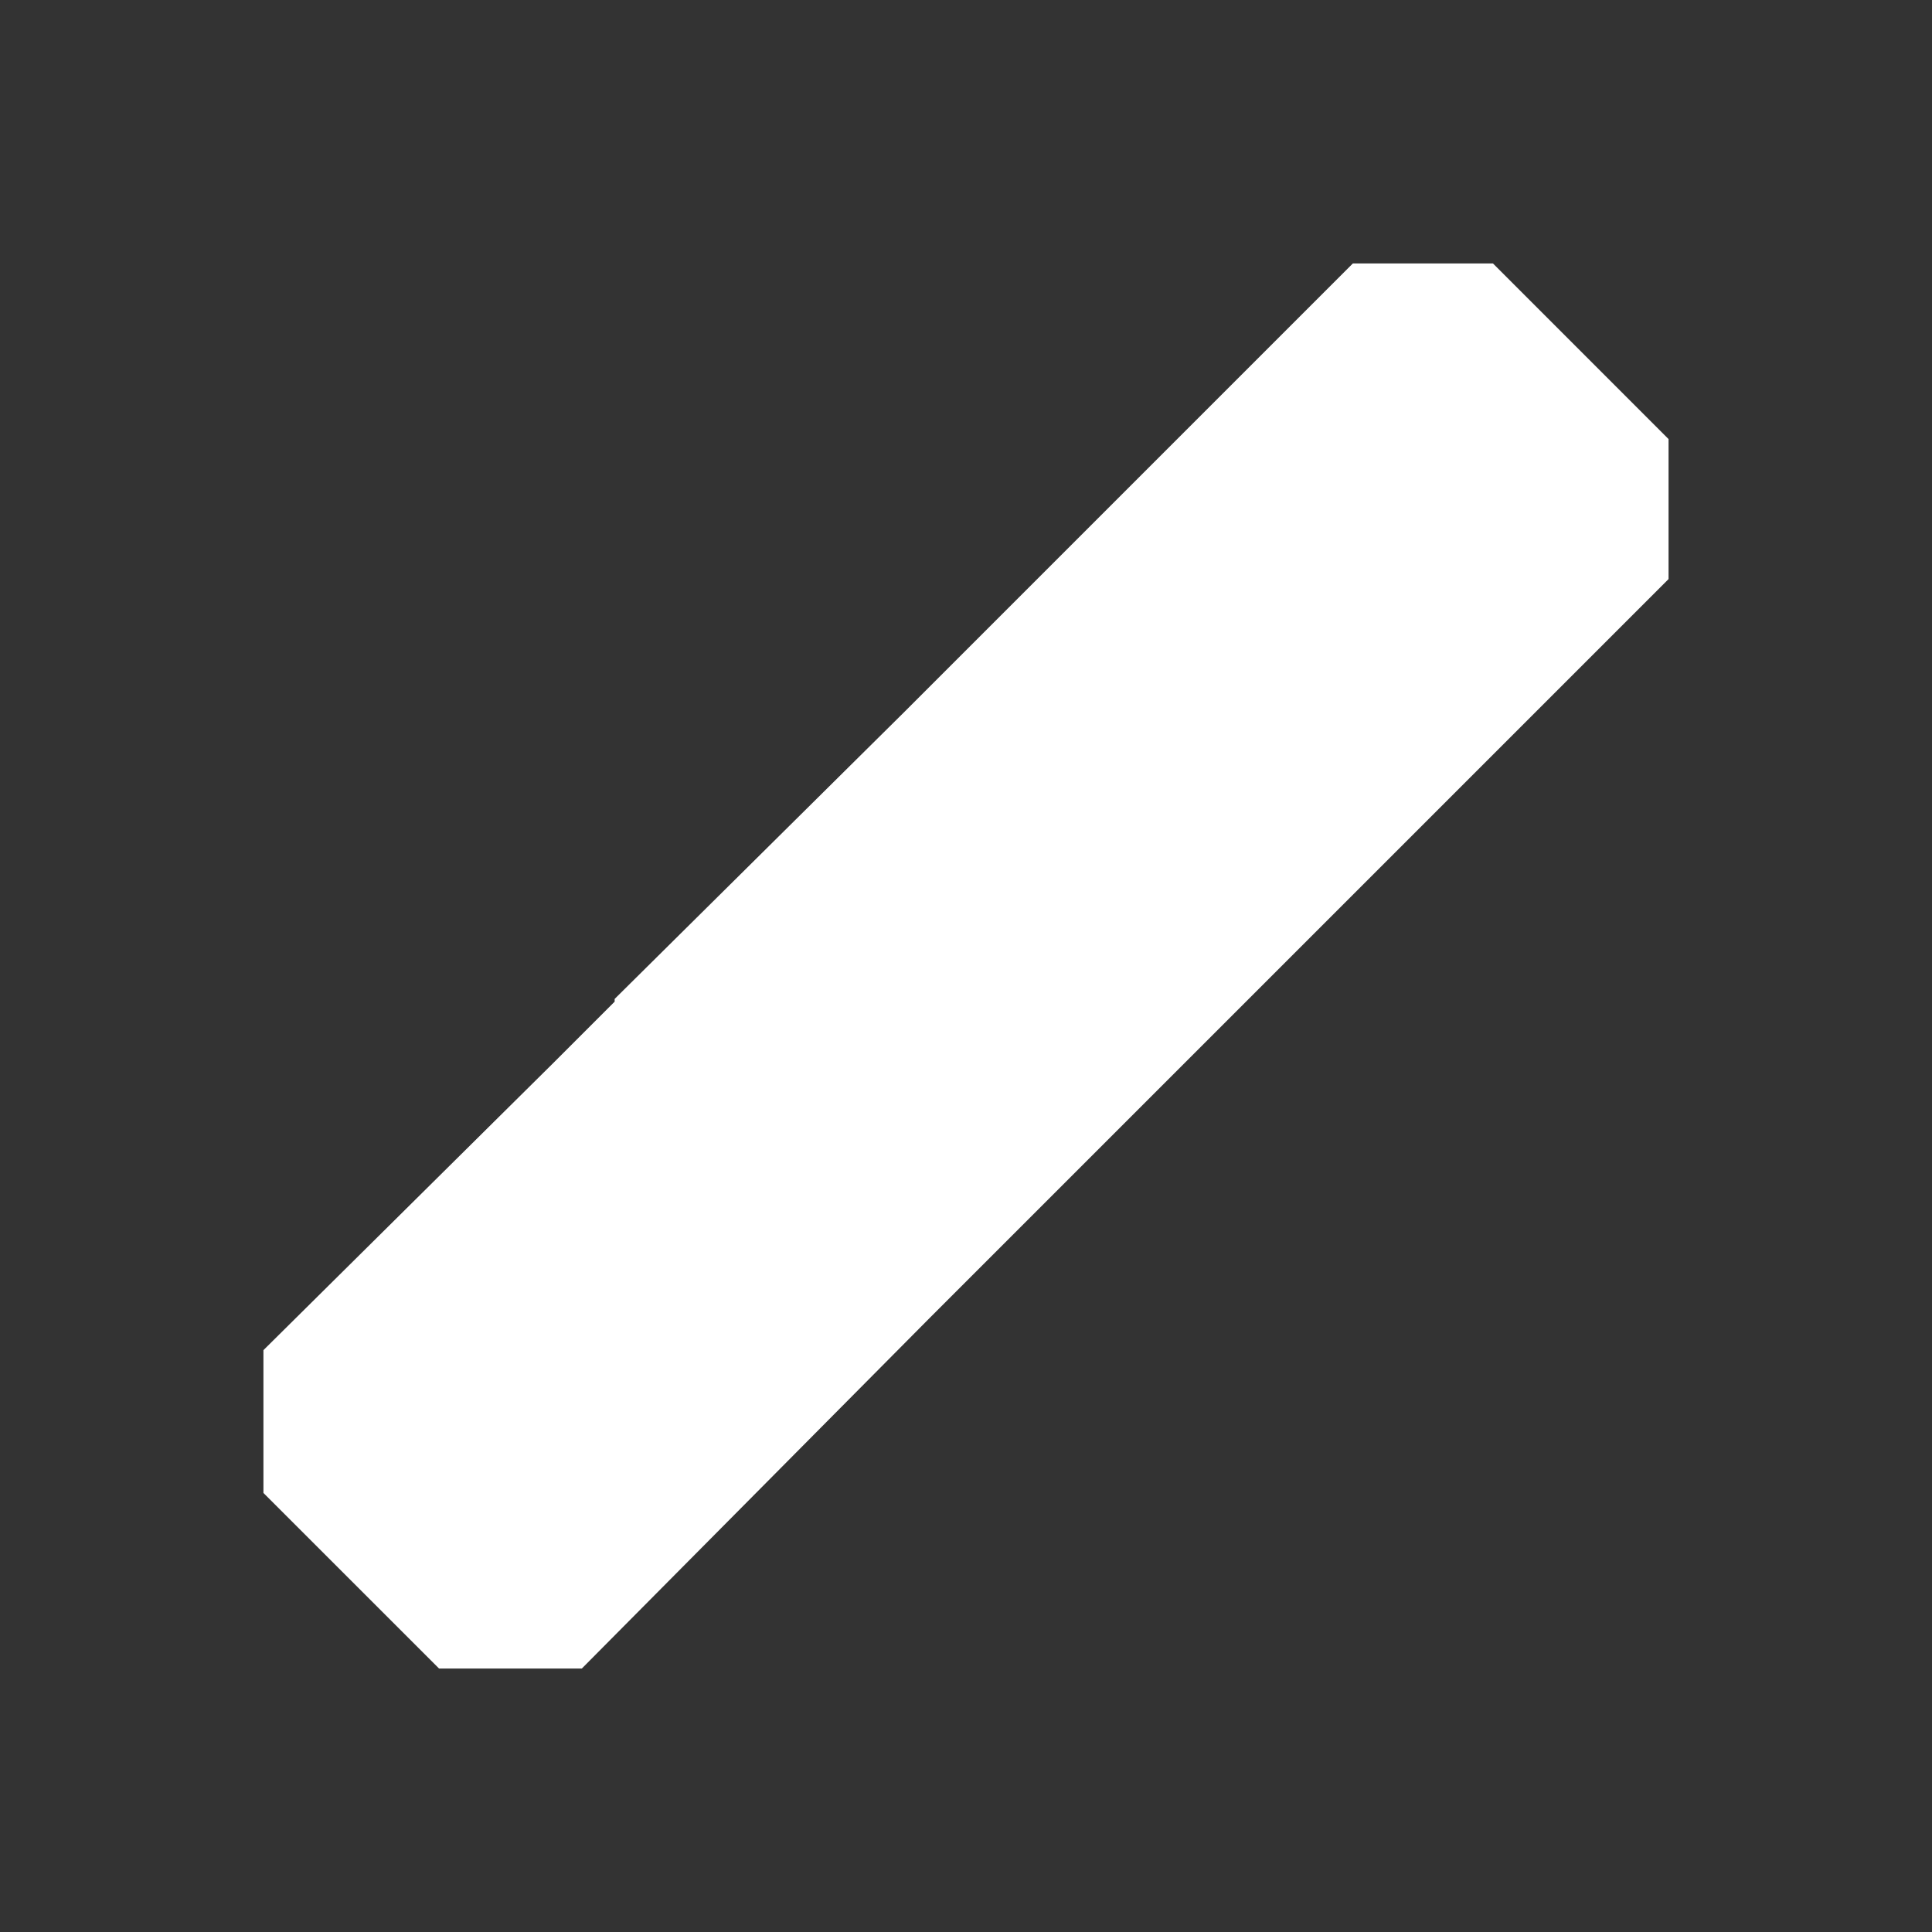 <?xml version="1.0" encoding="UTF-8" standalone="no"?>
<svg
   xmlns:dc="http://purl.org/dc/elements/1.1/"
   xmlns:cc="http://creativecommons.org/ns#"
   xmlns:rdf="http://www.w3.org/1999/02/22-rdf-syntax-ns#"
   xmlns:svg="http://www.w3.org/2000/svg"
   xmlns="http://www.w3.org/2000/svg"
   xmlns:xlink="http://www.w3.org/1999/xlink"
   xmlns:sodipodi="http://sodipodi.sourceforge.net/DTD/sodipodi-0.dtd"
   xmlns:inkscape="http://www.inkscape.org/namespaces/inkscape"
   viewBox="0 0 22 22"
   id="svg2"
   version="1.1"
   inkscape:version="0.91 r13725"
   sodipodi:docname="charcoaltool.svg">
  <rect x="0" y="0" width="22" height="22" fill="#333333" stroke="none"/>
  <sodipodi:namedview
     pagecolor="#ffffff"
     bordercolor="#666666"
     borderopacity="1"
     objecttolerance="10"
     gridtolerance="10"
     guidetolerance="10"
     inkscape:pageopacity="0"
     inkscape:pageshadow="2"
     inkscape:window-width="1360"
     inkscape:window-height="708"
     id="namedview8"
     showgrid="false"
     inkscape:zoom="21.454545"
     inkscape:cx="8.8201203"
     inkscape:cy="9.6895245"
     inkscape:window-x="0"
     inkscape:window-y="0"
     inkscape:window-maximized="1"
     inkscape:current-layer="svg2" />
  <defs
     id="defs3051">
    <linearGradient
       inkscape:collect="always"
       id="linearGradient4153">
      <stop
         style="stop-color:#ffffff;stop-opacity:0.459"
         offset="0"
         id="stop4155" />
      <stop
         style="stop-color:#ffffff;stop-opacity:0.053"
         offset="1"
         id="stop4157" />
    </linearGradient>
    <style
       type="text/css"
       id="current-color-scheme">
      .ColorScheme-Text {
        color:#ffffff;
      }
      </style>
    <linearGradient
       inkscape:collect="always"
       xlink:href="#linearGradient4153"
       id="linearGradient4159"
       x1="8.686"
       y1="9.229"
       x2="12.661"
       y2="13.144"
       gradientUnits="userSpaceOnUse" />
  </defs>
  <path
     style="fill:currentColor;fill-opacity:1;stroke:none"
     d="m 15.406,3 -4,4 L 10.312,8.094 7,11.375 7,11.406 6.312,12.094 3,15.375 3,17 l 2,2 1.625,0 3.969,-4 1.125,-1.125 L 15,10.594 15.719,9.875 19,6.594 19,5 17,3 15.406,3 Z"
     class="ColorScheme-Text"
     id="path6" />
  <path
     inkscape:connector-curvature="0"
     style="color:#ffffff;fill:url(#linearGradient4159);fill-opacity:1;stroke:none"
     d="m 15.406,3 -4,4 L 10.312,8.094 7,11.375 7,11.406 6.312,12.094 3,15.375 3,17 l 2,2 1.625,0 3.969,-4 1.125,-1.125 L 15,10.594 15.719,9.875 19,6.594 19,5 17,3 15.406,3 Z"
     id="path6-3" />
</svg>
